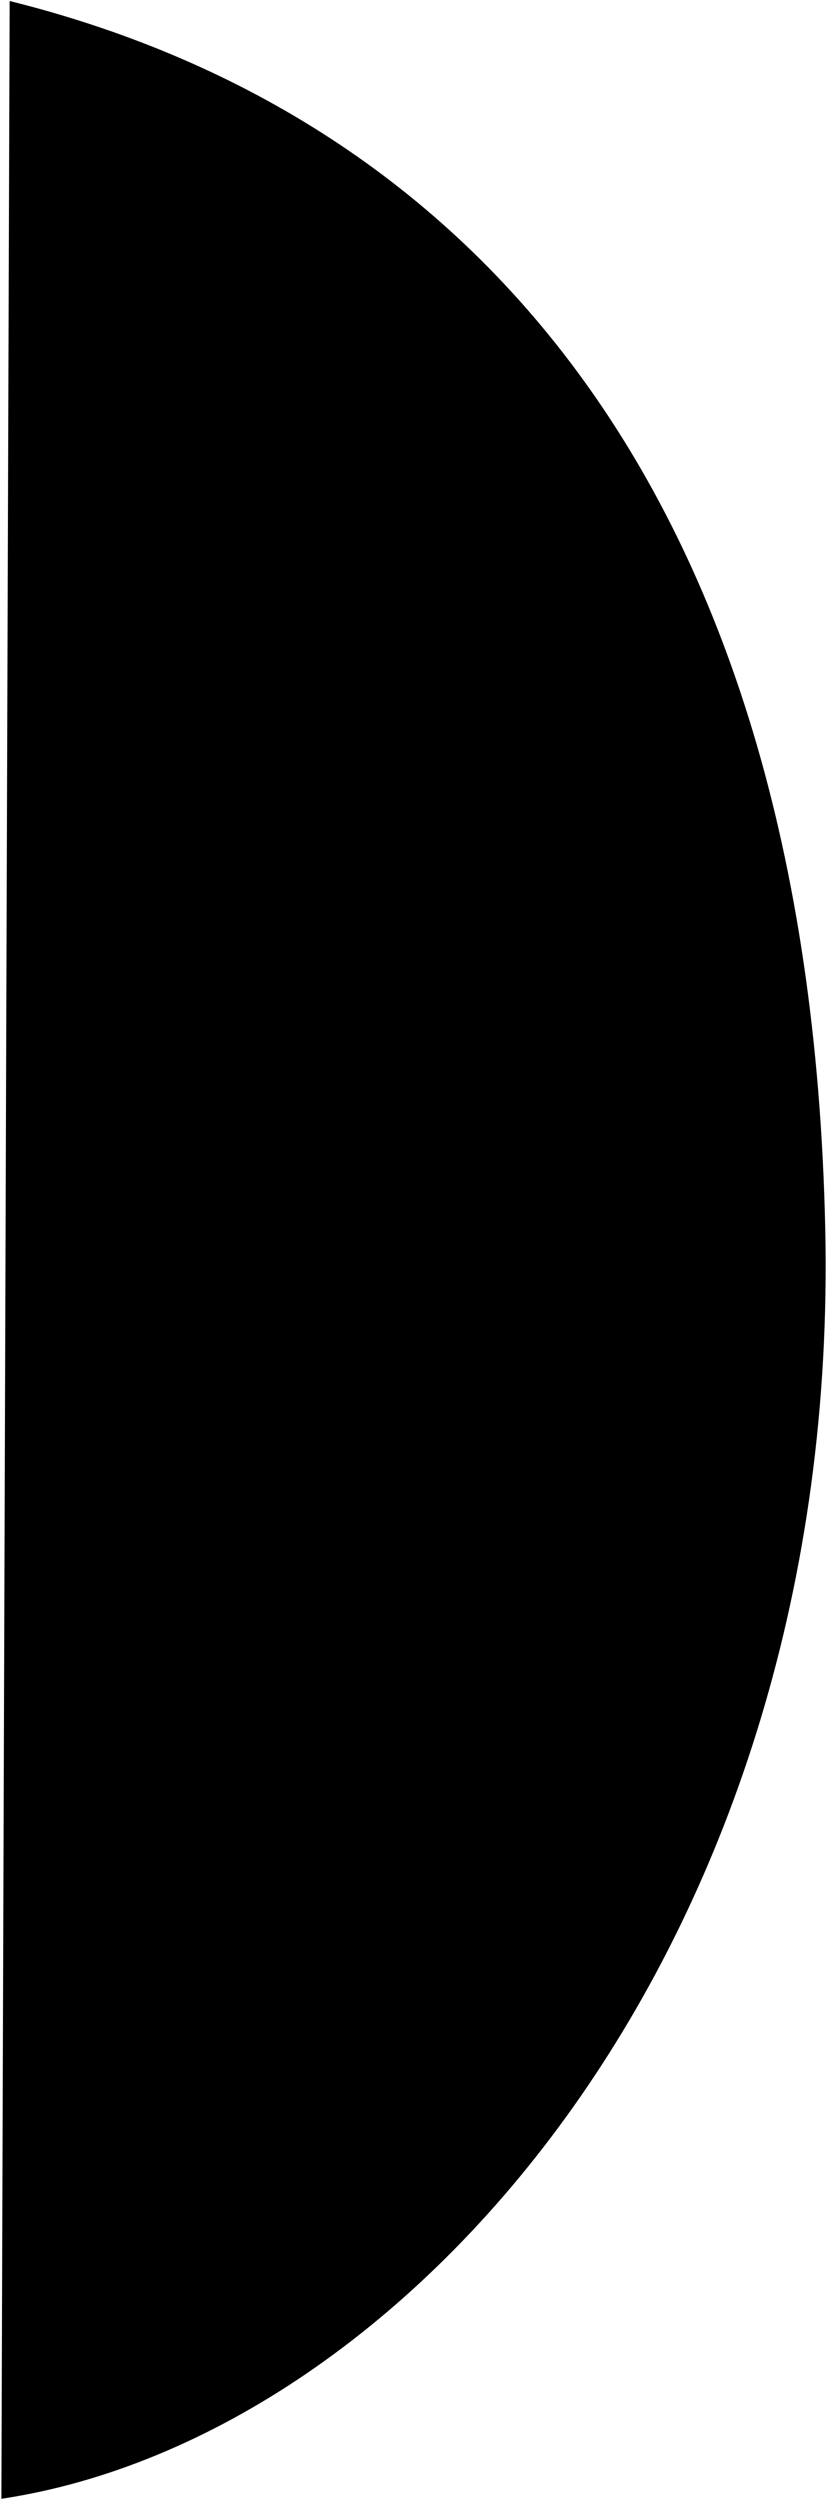 <svg width="298" height="899" viewBox="0 0 298 899" fill="none" xmlns="http://www.w3.org/2000/svg">
<path d="M3.973 1L1 897.995C148.075 875.483 302.045 697.219 296.513 441.972C290.588 168.567 161.843 40.524 3.973 1Z" fill="black" stroke="black"/>
</svg>
